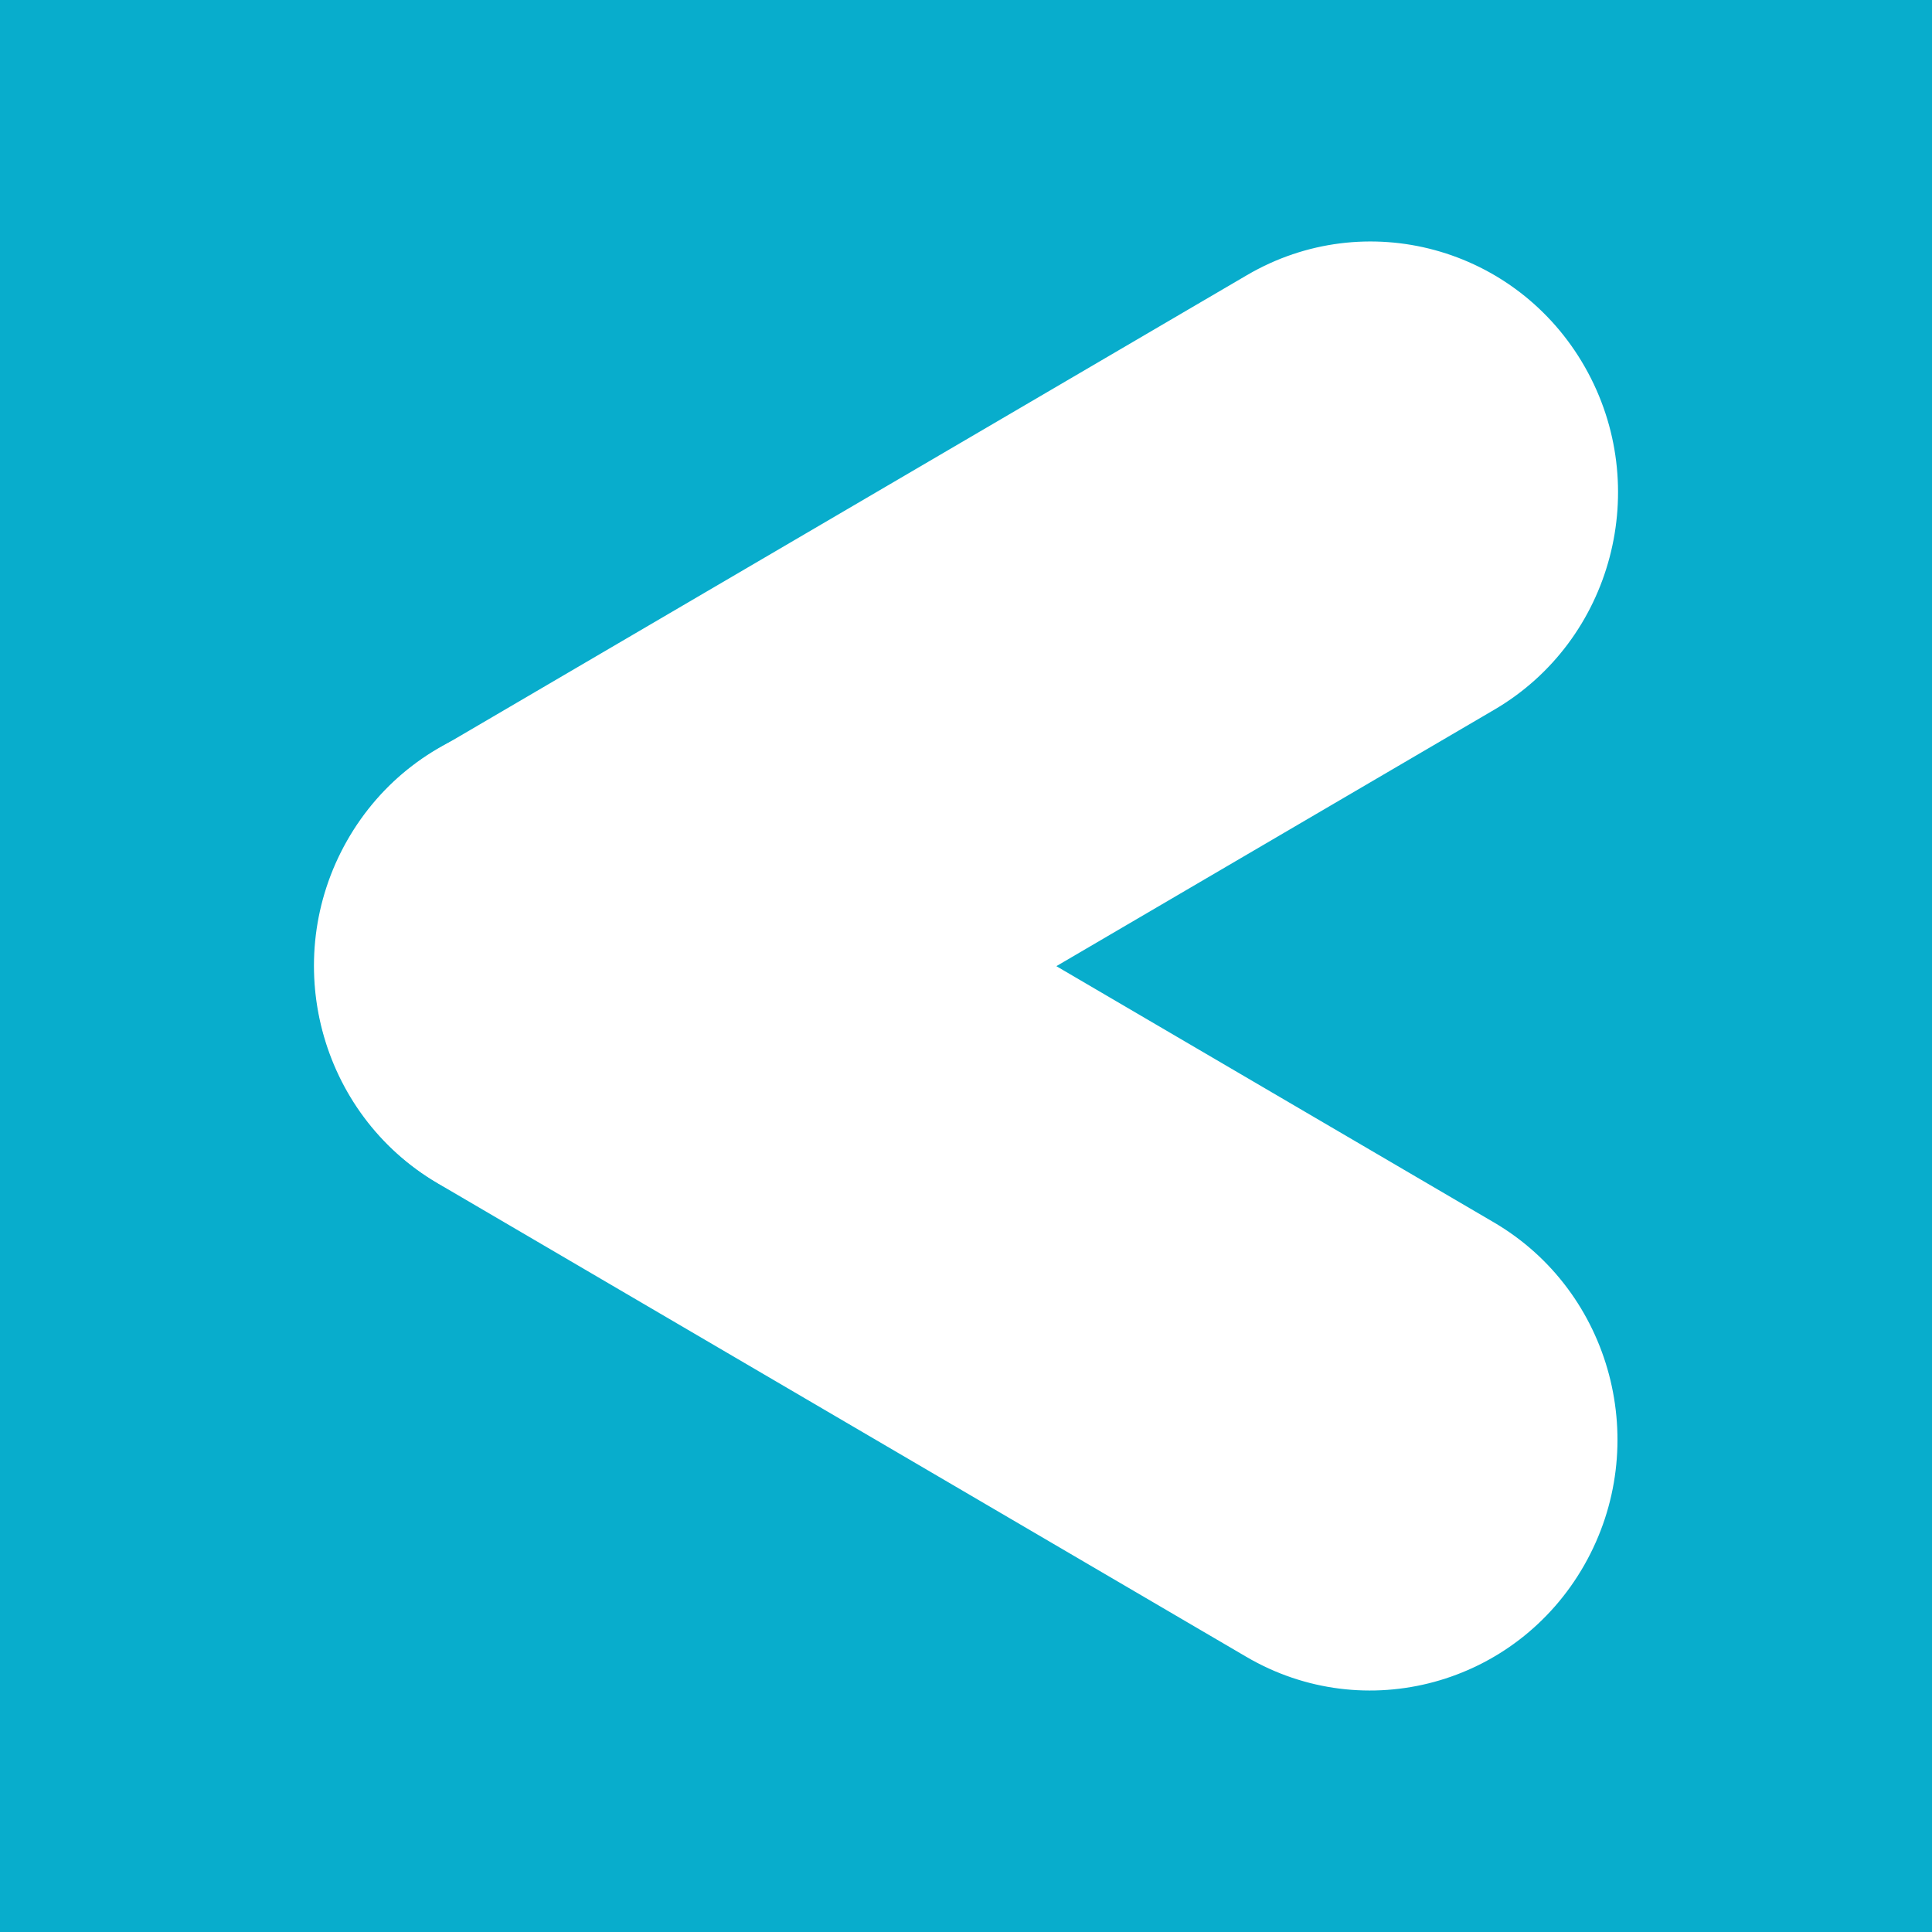 <svg width="24" height="24" viewBox="0 0 24 24" fill="none" xmlns="http://www.w3.org/2000/svg">
<rect x="0" y="0" width="24" height="24" fill="#333333" stroke="none"/>
<g clip-path="url(#clip0_328_61393)">
<path d="M24 0H0V24H24V0Z" fill="#08ADCC"/>
<path fill-rule="evenodd" clip-rule="evenodd" d="M19.371 4.744C18.623 3.431 16.968 2.982 15.673 3.74L5.627 9.622C4.332 10.381 3.889 12.06 4.636 13.373C5.383 14.686 7.039 15.136 8.334 14.378L18.38 8.495C19.675 7.737 20.118 6.058 19.371 4.744Z" fill="white"/>
<path fill-rule="evenodd" clip-rule="evenodd" d="M15.49 3.418C16.96 2.557 18.839 3.068 19.688 4.559C20.536 6.049 20.033 7.956 18.563 8.816L8.517 14.699C7.047 15.56 5.168 15.049 4.319 13.558C3.471 12.068 3.974 10.162 5.444 9.301L15.49 3.418ZM19.054 4.93C18.407 3.795 16.976 3.406 15.856 4.061L5.81 9.944C4.69 10.6 4.307 12.052 4.953 13.187M4.636 13.373L4.953 13.187C5.6 14.322 7.031 14.712 8.151 14.056L18.197 8.173C19.317 7.518 19.7 6.066 19.054 4.93" fill="white"/>
<path fill-rule="evenodd" clip-rule="evenodd" d="M19.364 19.256C18.616 20.569 16.961 21.019 15.666 20.26L5.62 14.378C4.325 13.62 3.882 11.941 4.629 10.627C5.377 9.314 7.032 8.864 8.327 9.623L18.373 15.505C19.668 16.263 20.111 17.942 19.364 19.256Z" fill="white"/>
<path fill-rule="evenodd" clip-rule="evenodd" d="M8.144 9.944C7.024 9.289 5.593 9.678 4.946 10.813C4.3 11.948 4.683 13.4 5.803 14.056L15.849 19.939C16.969 20.595 18.4 20.205 19.047 19.07C19.693 17.934 19.309 16.483 18.19 15.827L8.144 9.944ZM8.51 9.301L18.556 15.184C20.026 16.044 20.529 17.951 19.681 19.441C18.832 20.932 16.953 21.443 15.483 20.582L5.437 14.699C3.967 13.838 3.464 11.932 4.312 10.442C5.161 8.951 7.04 8.44 8.51 9.301Z" fill="white"/>
</g>
<defs>
<clipPath id="clip0_328_61393">
<rect width="24" height="24" fill="white"/>
</clipPath>
</defs>
</svg>
